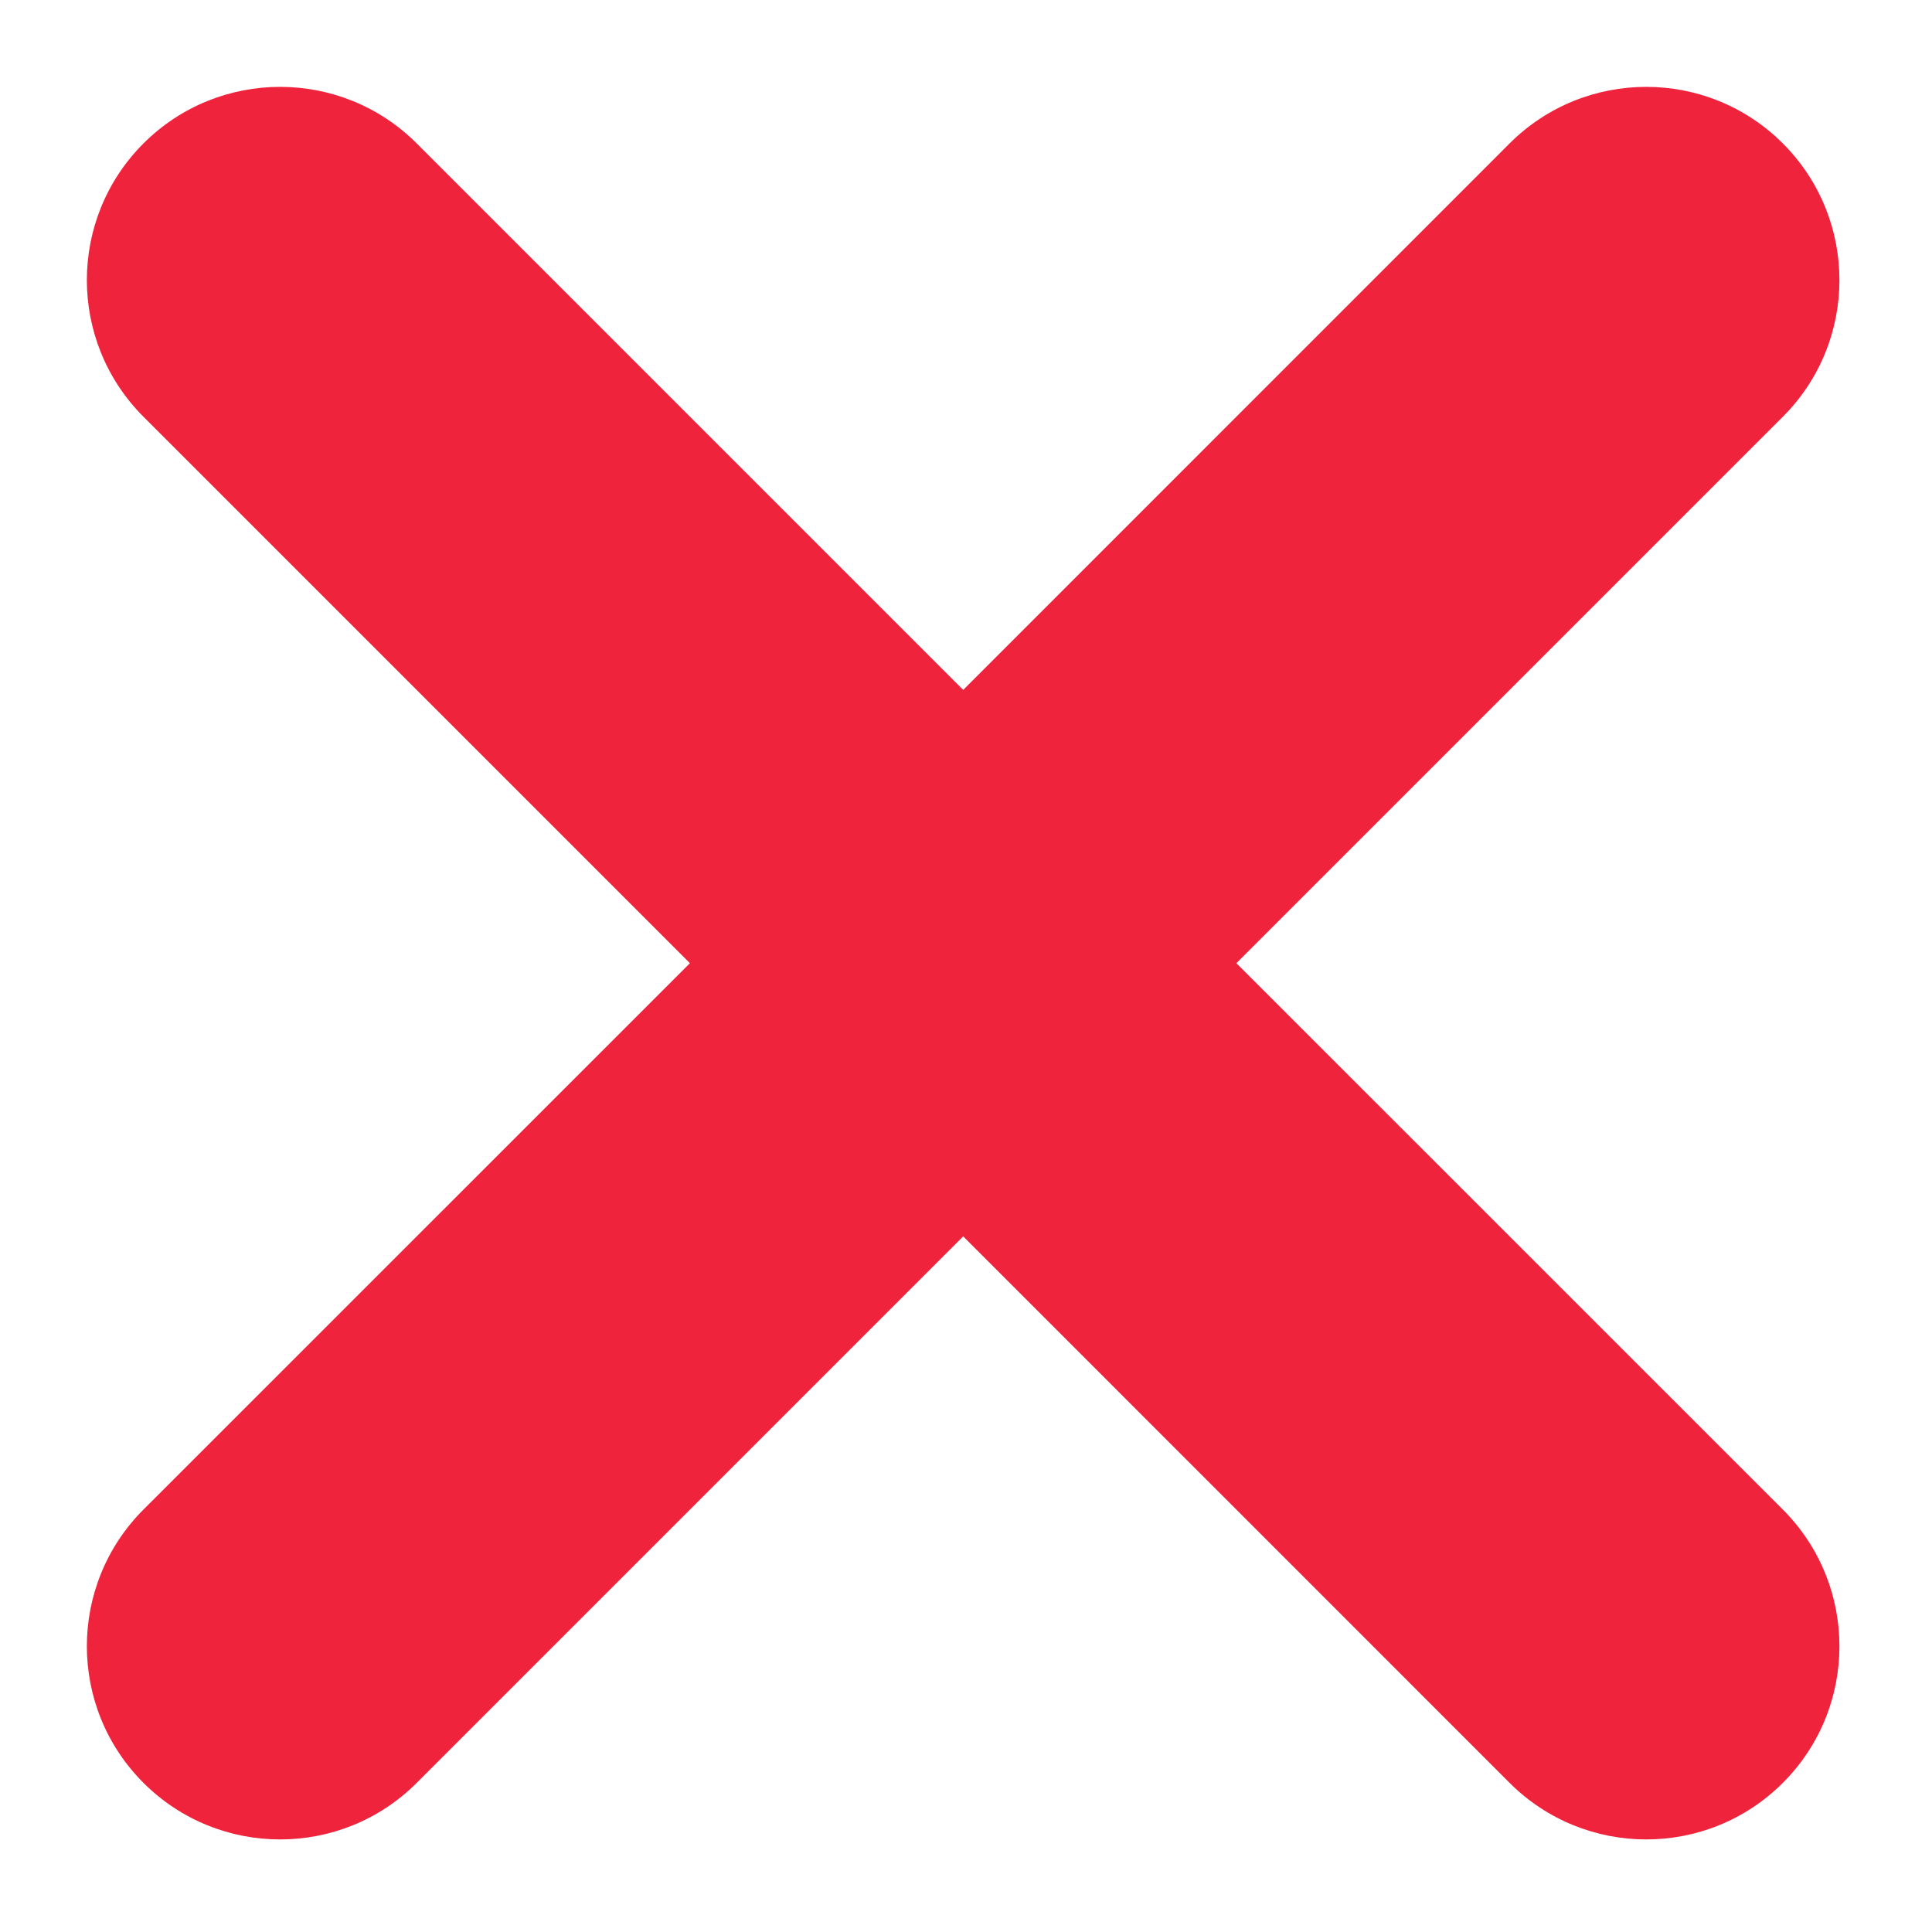 <svg width="20" height="20" viewBox="0 0 20 20" fill="none" xmlns="http://www.w3.org/2000/svg">
<path fill-rule="evenodd" clip-rule="evenodd" d="M18.456 1.485C17.675 0.704 16.409 0.704 15.627 1.485L9.971 7.142L4.314 1.485C3.533 0.704 2.266 0.704 1.485 1.485C0.704 2.266 0.704 3.533 1.485 4.314L7.142 9.971L1.485 15.627C0.704 16.409 0.704 17.675 1.485 18.456C2.266 19.237 3.533 19.237 4.314 18.456L9.971 12.799L15.627 18.456C16.409 19.237 17.675 19.237 18.456 18.456C19.237 17.675 19.237 16.409 18.456 15.627L12.799 9.971L18.456 4.314C19.237 3.533 19.237 2.266 18.456 1.485Z" fill="#EF233C"/>
</svg>
